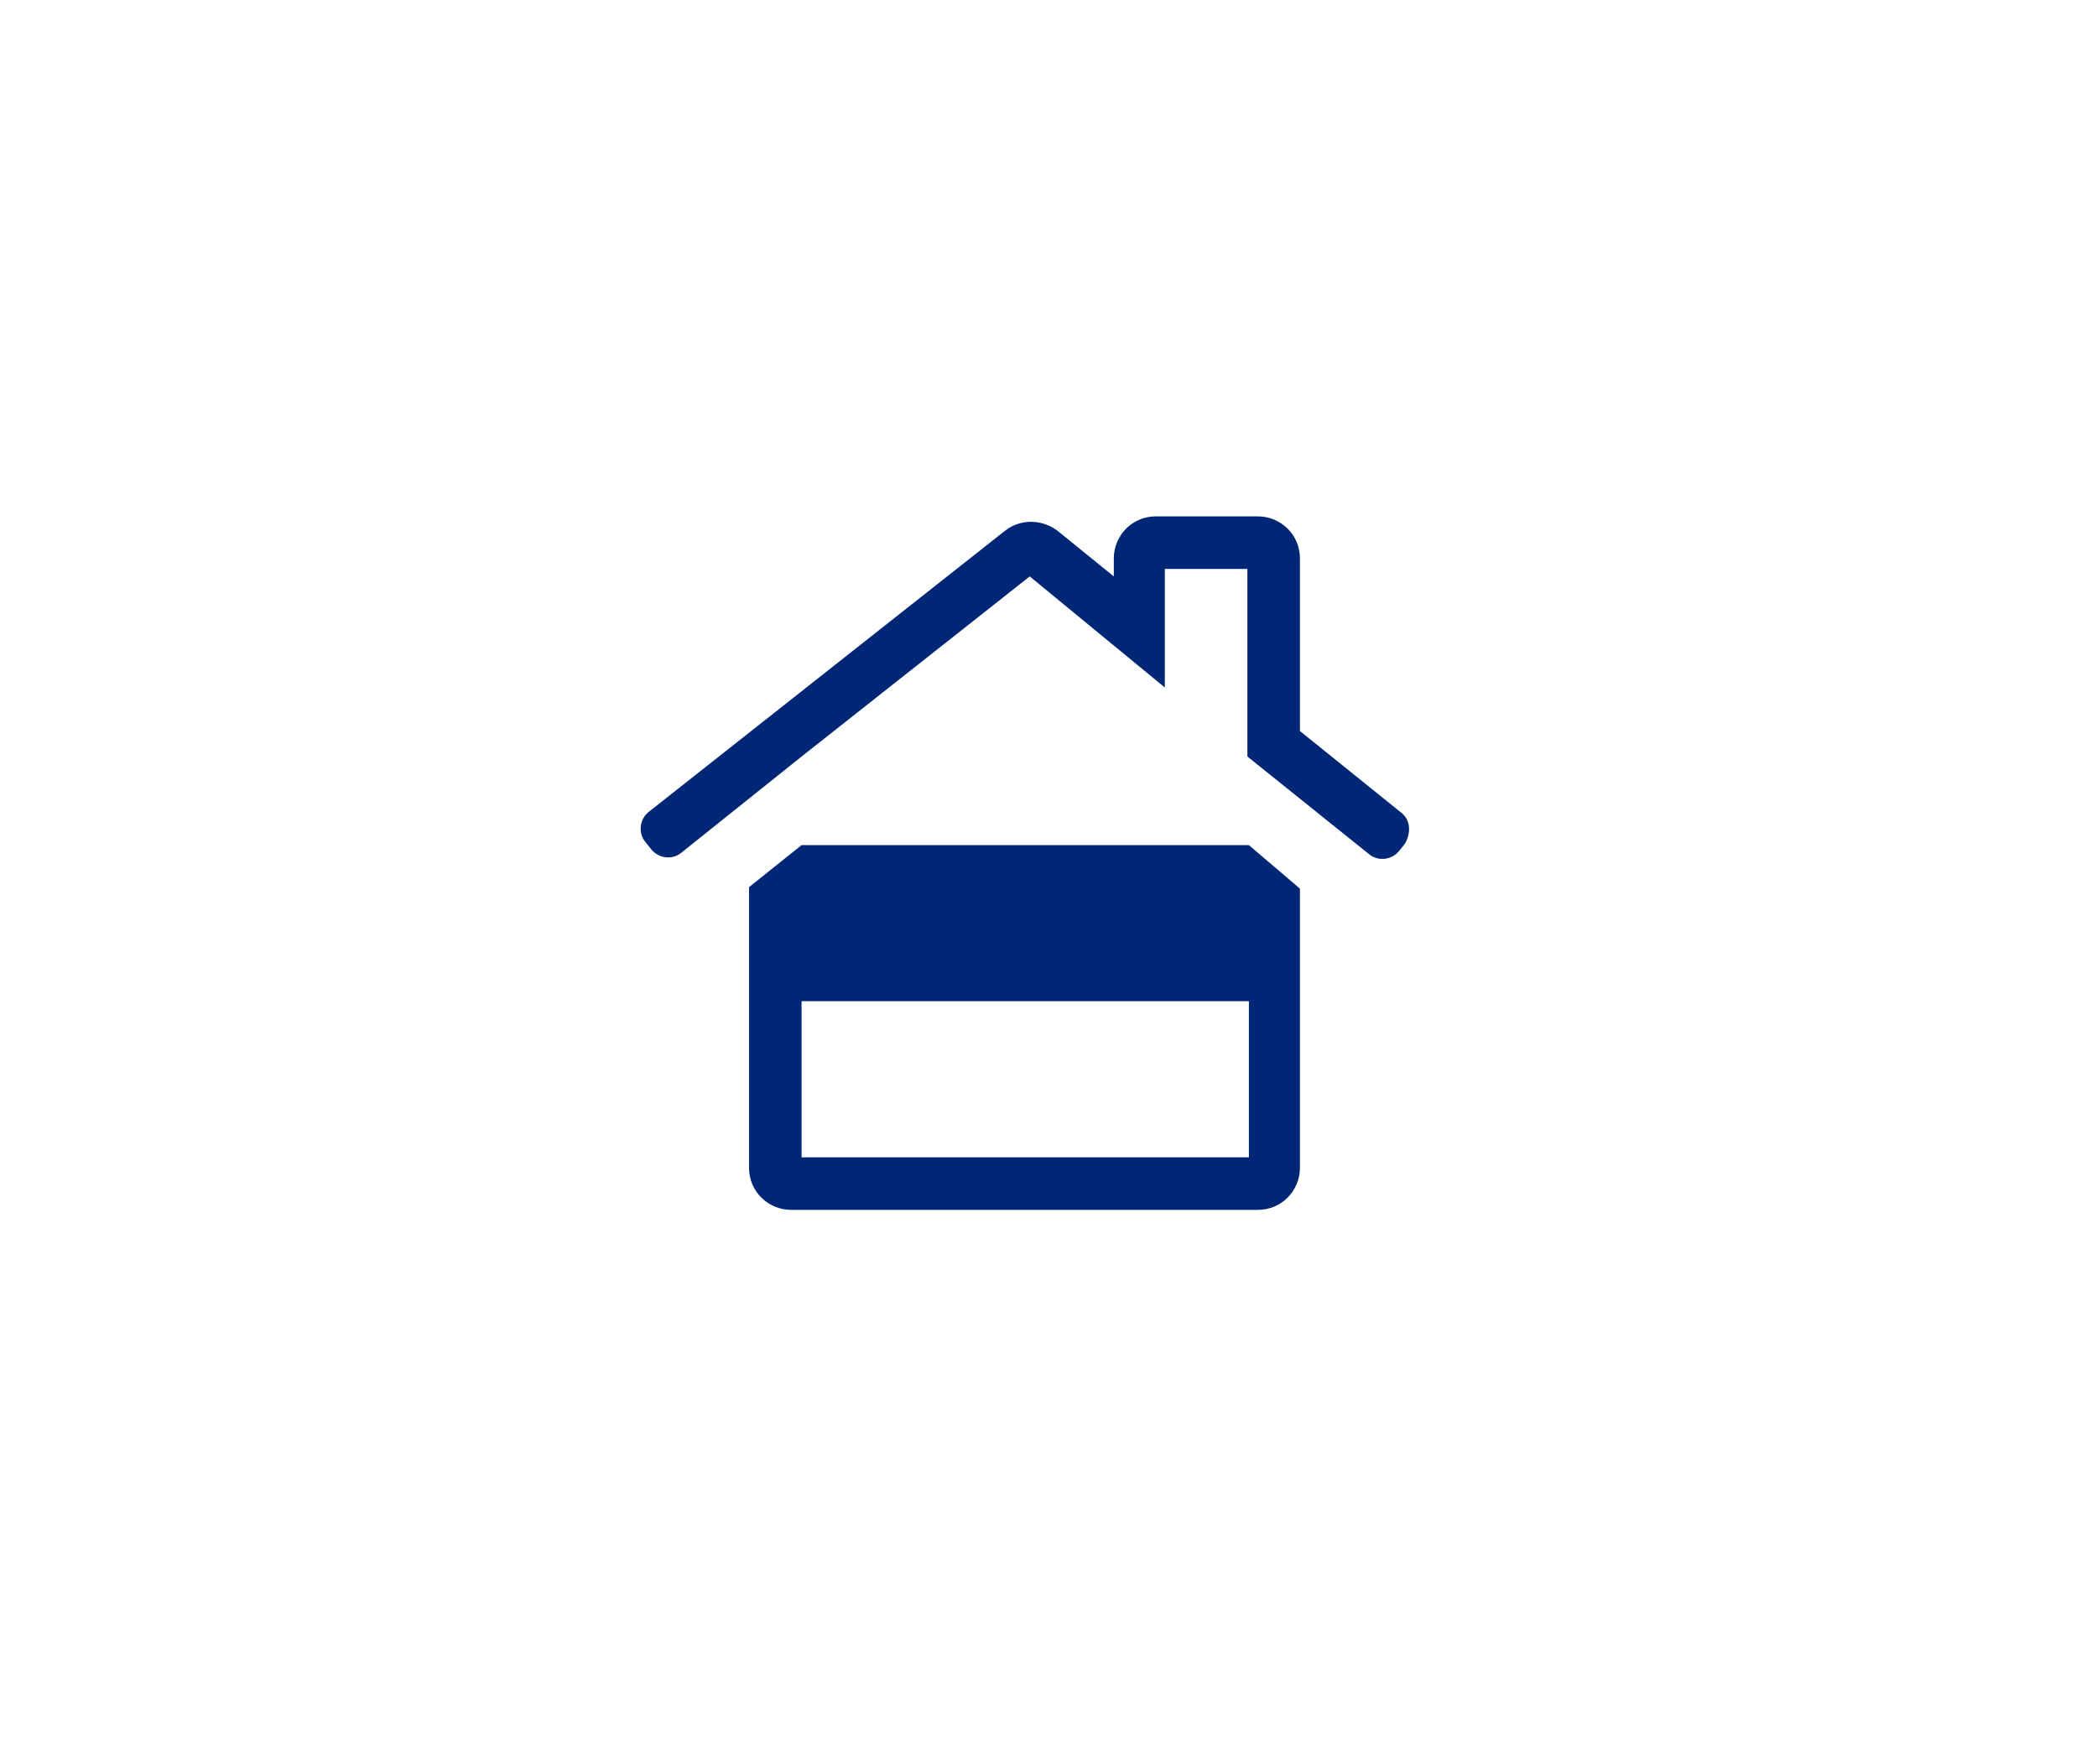 <?xml version="1.0" encoding="utf-8"?>
<!-- Generator: Adobe Illustrator 18.0.0, SVG Export Plug-In . SVG Version: 6.00 Build 0)  -->
<!DOCTYPE svg PUBLIC "-//W3C//DTD SVG 1.1//EN" "http://www.w3.org/Graphics/SVG/1.1/DTD/svg11.dtd">
<svg version="1.1" id="leilighet" xmlns="http://www.w3.org/2000/svg" xmlns:xlink="http://www.w3.org/1999/xlink" x="0px" y="0px"
	 viewBox="0 0 139.7 117.5" enable-background="new 0 0 139.7 117.5" xml:space="preserve">
<path fill="#002776" d="M93.3,54.1l-6.7-5.4V37.2c0-1.6-1.3-2.8-2.8-2.8h-6.8c-1.6,0-2.8,1.3-2.8,2.8v1.2l-3.7-3
	c-1-0.8-2.5-0.9-3.6,0L43.2,54.1c-0.6,0.5-0.7,1.4-0.2,2l0.4,0.5c0.5,0.6,1.4,0.7,2,0.2l4.5-3.6l3.5-2.8l15.2-12l9,7.4v-7.9h5.5
	v12.5l8.1,6.5c0.6,0.5,1.5,0.4,2-0.2l0.4-0.5C94,55.5,94,54.6,93.3,54.1z M83.2,56.3H53.4l-3.5,2.8v18.7c0,1.6,1.3,2.8,2.8,2.8h31.1
	c1.6,0,2.8-1.3,2.8-2.8V59.2L83.2,56.3L83.2,56.3z M83.1,77.1H53.4V66.7h29.8V77.1z"/>
</svg>
